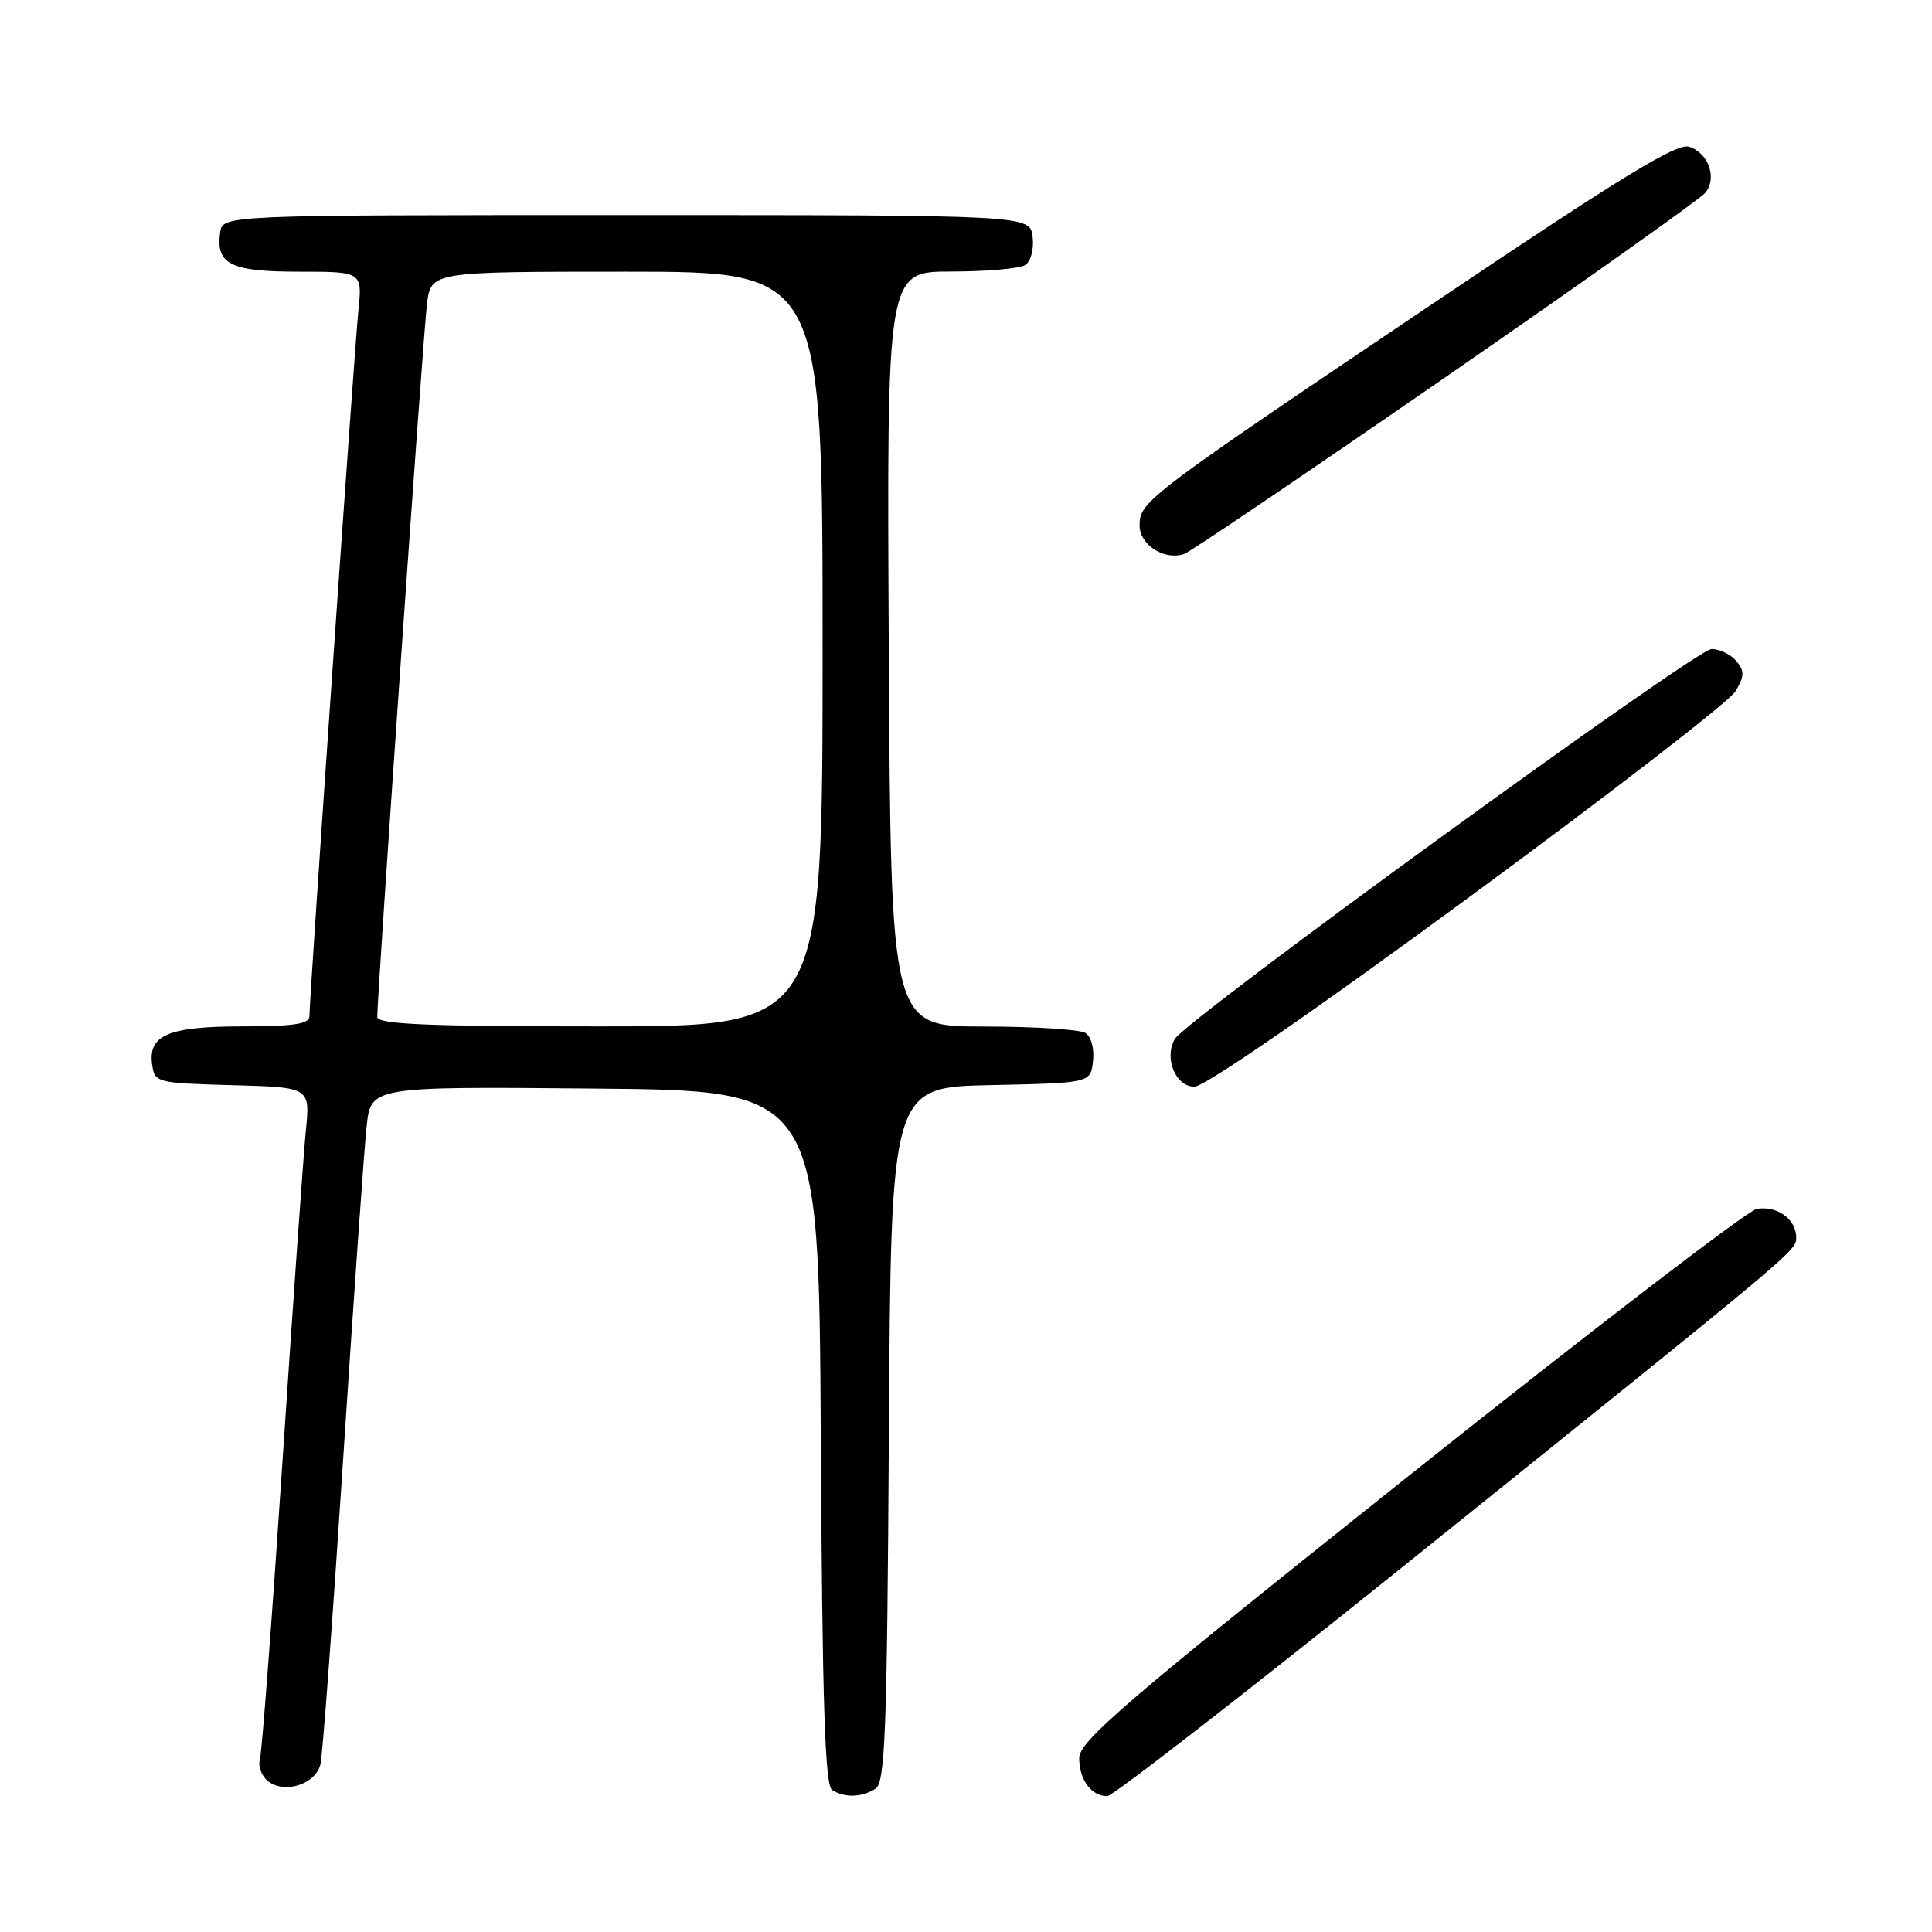 <?xml version="1.0" encoding="UTF-8" standalone="no"?>
<!DOCTYPE svg PUBLIC "-//W3C//DTD SVG 1.1//EN" "http://www.w3.org/Graphics/SVG/1.1/DTD/svg11.dtd" >
<svg xmlns="http://www.w3.org/2000/svg" xmlns:xlink="http://www.w3.org/1999/xlink" version="1.1" viewBox="0 0 256 256">
 <g >
 <path fill="currentColor"
d=" M 116.00 237.02 C 117.29 236.21 117.54 229.67 117.78 190.07 C 118.06 144.06 118.06 144.06 131.28 143.78 C 144.50 143.50 144.50 143.50 144.83 140.61 C 145.02 138.97 144.59 137.35 143.83 136.87 C 143.10 136.41 137.00 136.02 130.27 136.02 C 118.04 136.00 118.04 136.00 117.77 86.00 C 117.50 36.00 117.50 36.00 126.00 35.98 C 130.68 35.98 135.10 35.59 135.83 35.13 C 136.59 34.65 137.02 33.03 136.83 31.39 C 136.50 28.50 136.50 28.50 83.00 28.50 C 29.50 28.50 29.50 28.50 29.17 30.81 C 28.58 35.02 30.54 36.00 39.63 36.00 C 48.02 36.00 48.02 36.00 47.48 41.25 C 46.94 46.53 41.00 132.17 41.00 134.66 C 41.00 135.68 38.88 136.00 32.19 136.00 C 22.32 136.00 19.60 137.14 20.16 141.06 C 20.49 143.45 20.73 143.51 30.80 143.79 C 41.09 144.07 41.09 144.07 40.53 149.79 C 40.21 152.93 38.83 172.60 37.44 193.50 C 36.05 214.40 34.70 232.22 34.44 233.11 C 34.17 233.99 34.63 235.28 35.46 235.97 C 37.64 237.78 41.87 236.43 42.47 233.73 C 42.75 232.51 44.11 214.18 45.49 193.00 C 46.88 171.82 48.26 152.13 48.58 149.24 C 49.15 143.97 49.15 143.97 78.82 144.24 C 108.50 144.50 108.50 144.50 108.76 190.45 C 108.96 225.68 109.31 236.58 110.26 237.18 C 111.92 238.24 114.17 238.18 116.00 237.02 Z  M 186.27 207.29 C 239.08 164.86 238.00 165.77 238.00 163.91 C 238.00 161.53 235.39 159.69 232.76 160.20 C 231.52 160.44 210.81 176.32 186.75 195.49 C 149.01 225.55 143.00 230.70 143.00 232.97 C 143.00 235.81 144.61 238.00 146.72 238.00 C 147.44 238.00 165.24 224.18 186.27 207.29 Z  M 194.50 119.01 C 213.20 105.28 229.15 92.95 229.95 91.62 C 231.16 89.60 231.18 88.92 230.08 87.60 C 229.35 86.72 227.87 86.00 226.79 86.00 C 224.74 86.00 157.12 135.12 155.66 137.68 C 154.21 140.20 155.78 144.00 158.27 143.99 C 159.60 143.99 174.20 133.93 194.50 119.01 Z  M 191.52 49.99 C 209.79 37.36 225.28 26.37 225.95 25.56 C 227.57 23.61 226.40 20.26 223.81 19.44 C 222.19 18.93 214.73 23.49 190.11 40.06 C 151.84 65.81 151.00 66.45 151.00 69.62 C 151.00 72.19 154.26 74.29 156.90 73.41 C 157.68 73.15 173.25 62.61 191.52 49.99 Z  M 49.99 134.75 C 49.98 131.75 56.08 44.08 56.58 40.25 C 57.12 36.00 57.12 36.00 83.06 36.00 C 109.00 36.00 109.00 36.00 109.00 86.00 C 109.00 136.00 109.00 136.00 79.50 136.00 C 56.57 136.00 50.00 135.72 49.99 134.75 Z "/>
</g>
</svg>